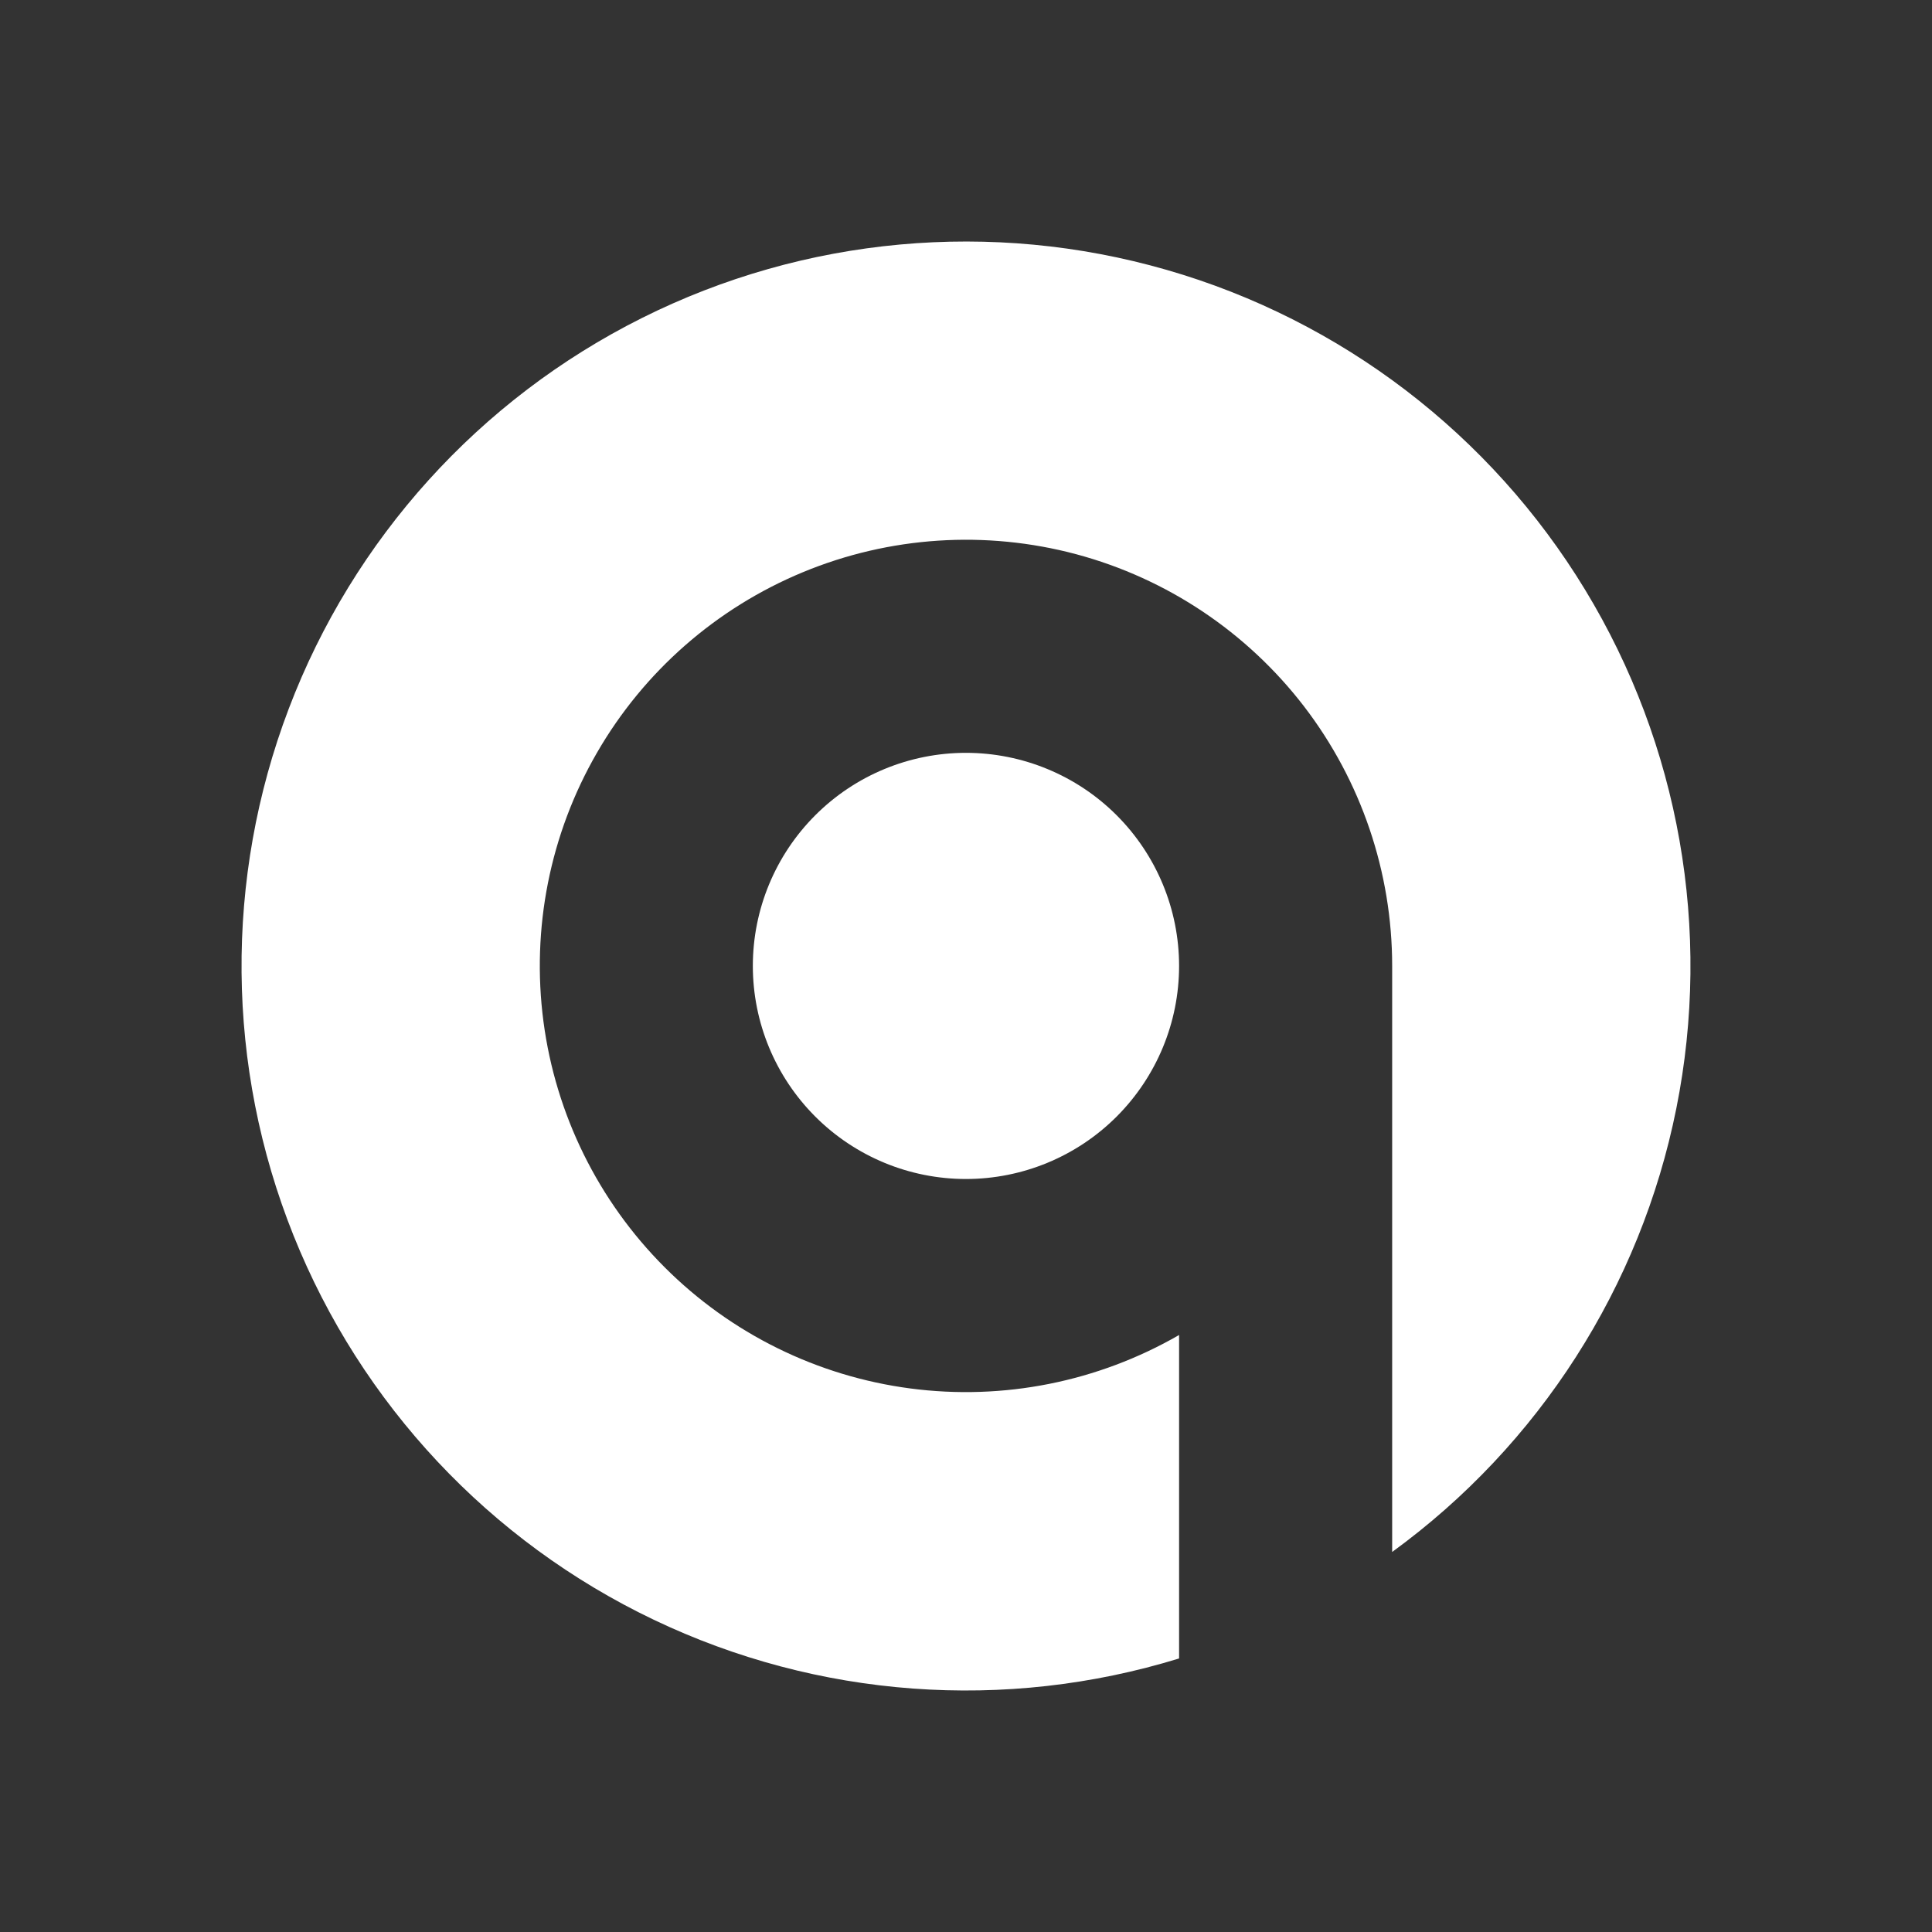 <svg width="24" height="24" viewBox="0 0 24 24" fill="none" xmlns="http://www.w3.org/2000/svg">
<rect x="0" y="0" width="24" height="24" fill="#333333" stroke="none"/>
<path d="M17.294 19.279C19.12 17.95 20.38 15.984 20.824 13.769C21.268 11.555 20.863 9.255 19.69 7.325C18.517 5.395 16.661 3.977 14.491 3.352C12.321 2.727 9.995 2.94 7.975 3.95C5.955 4.96 4.389 6.693 3.587 8.804C2.785 10.915 2.806 13.251 3.646 15.347C4.486 17.444 6.083 19.148 8.121 20.121C10.159 21.095 12.488 21.266 14.647 20.602V16.584C13.637 17.166 12.464 17.4 11.309 17.248C10.153 17.096 9.08 16.567 8.256 15.742C7.432 14.918 6.903 13.845 6.751 12.69C6.599 11.534 6.832 10.361 7.415 9.352C7.997 8.343 8.897 7.554 9.974 7.108C11.05 6.662 12.244 6.584 13.37 6.885C14.496 7.187 15.49 7.852 16.2 8.776C16.909 9.701 17.294 10.834 17.294 11.999V19.279ZM11.999 14.646C12.701 14.646 13.375 14.367 13.871 13.871C14.368 13.374 14.647 12.701 14.647 11.999C14.647 11.297 14.368 10.624 13.871 10.127C13.375 9.631 12.701 9.352 11.999 9.352C11.297 9.352 10.624 9.631 10.128 10.127C9.631 10.624 9.352 11.297 9.352 11.999C9.352 12.701 9.631 13.374 10.128 13.871C10.624 14.367 11.297 14.646 11.999 14.646Z" fill="white"/>
</svg>
